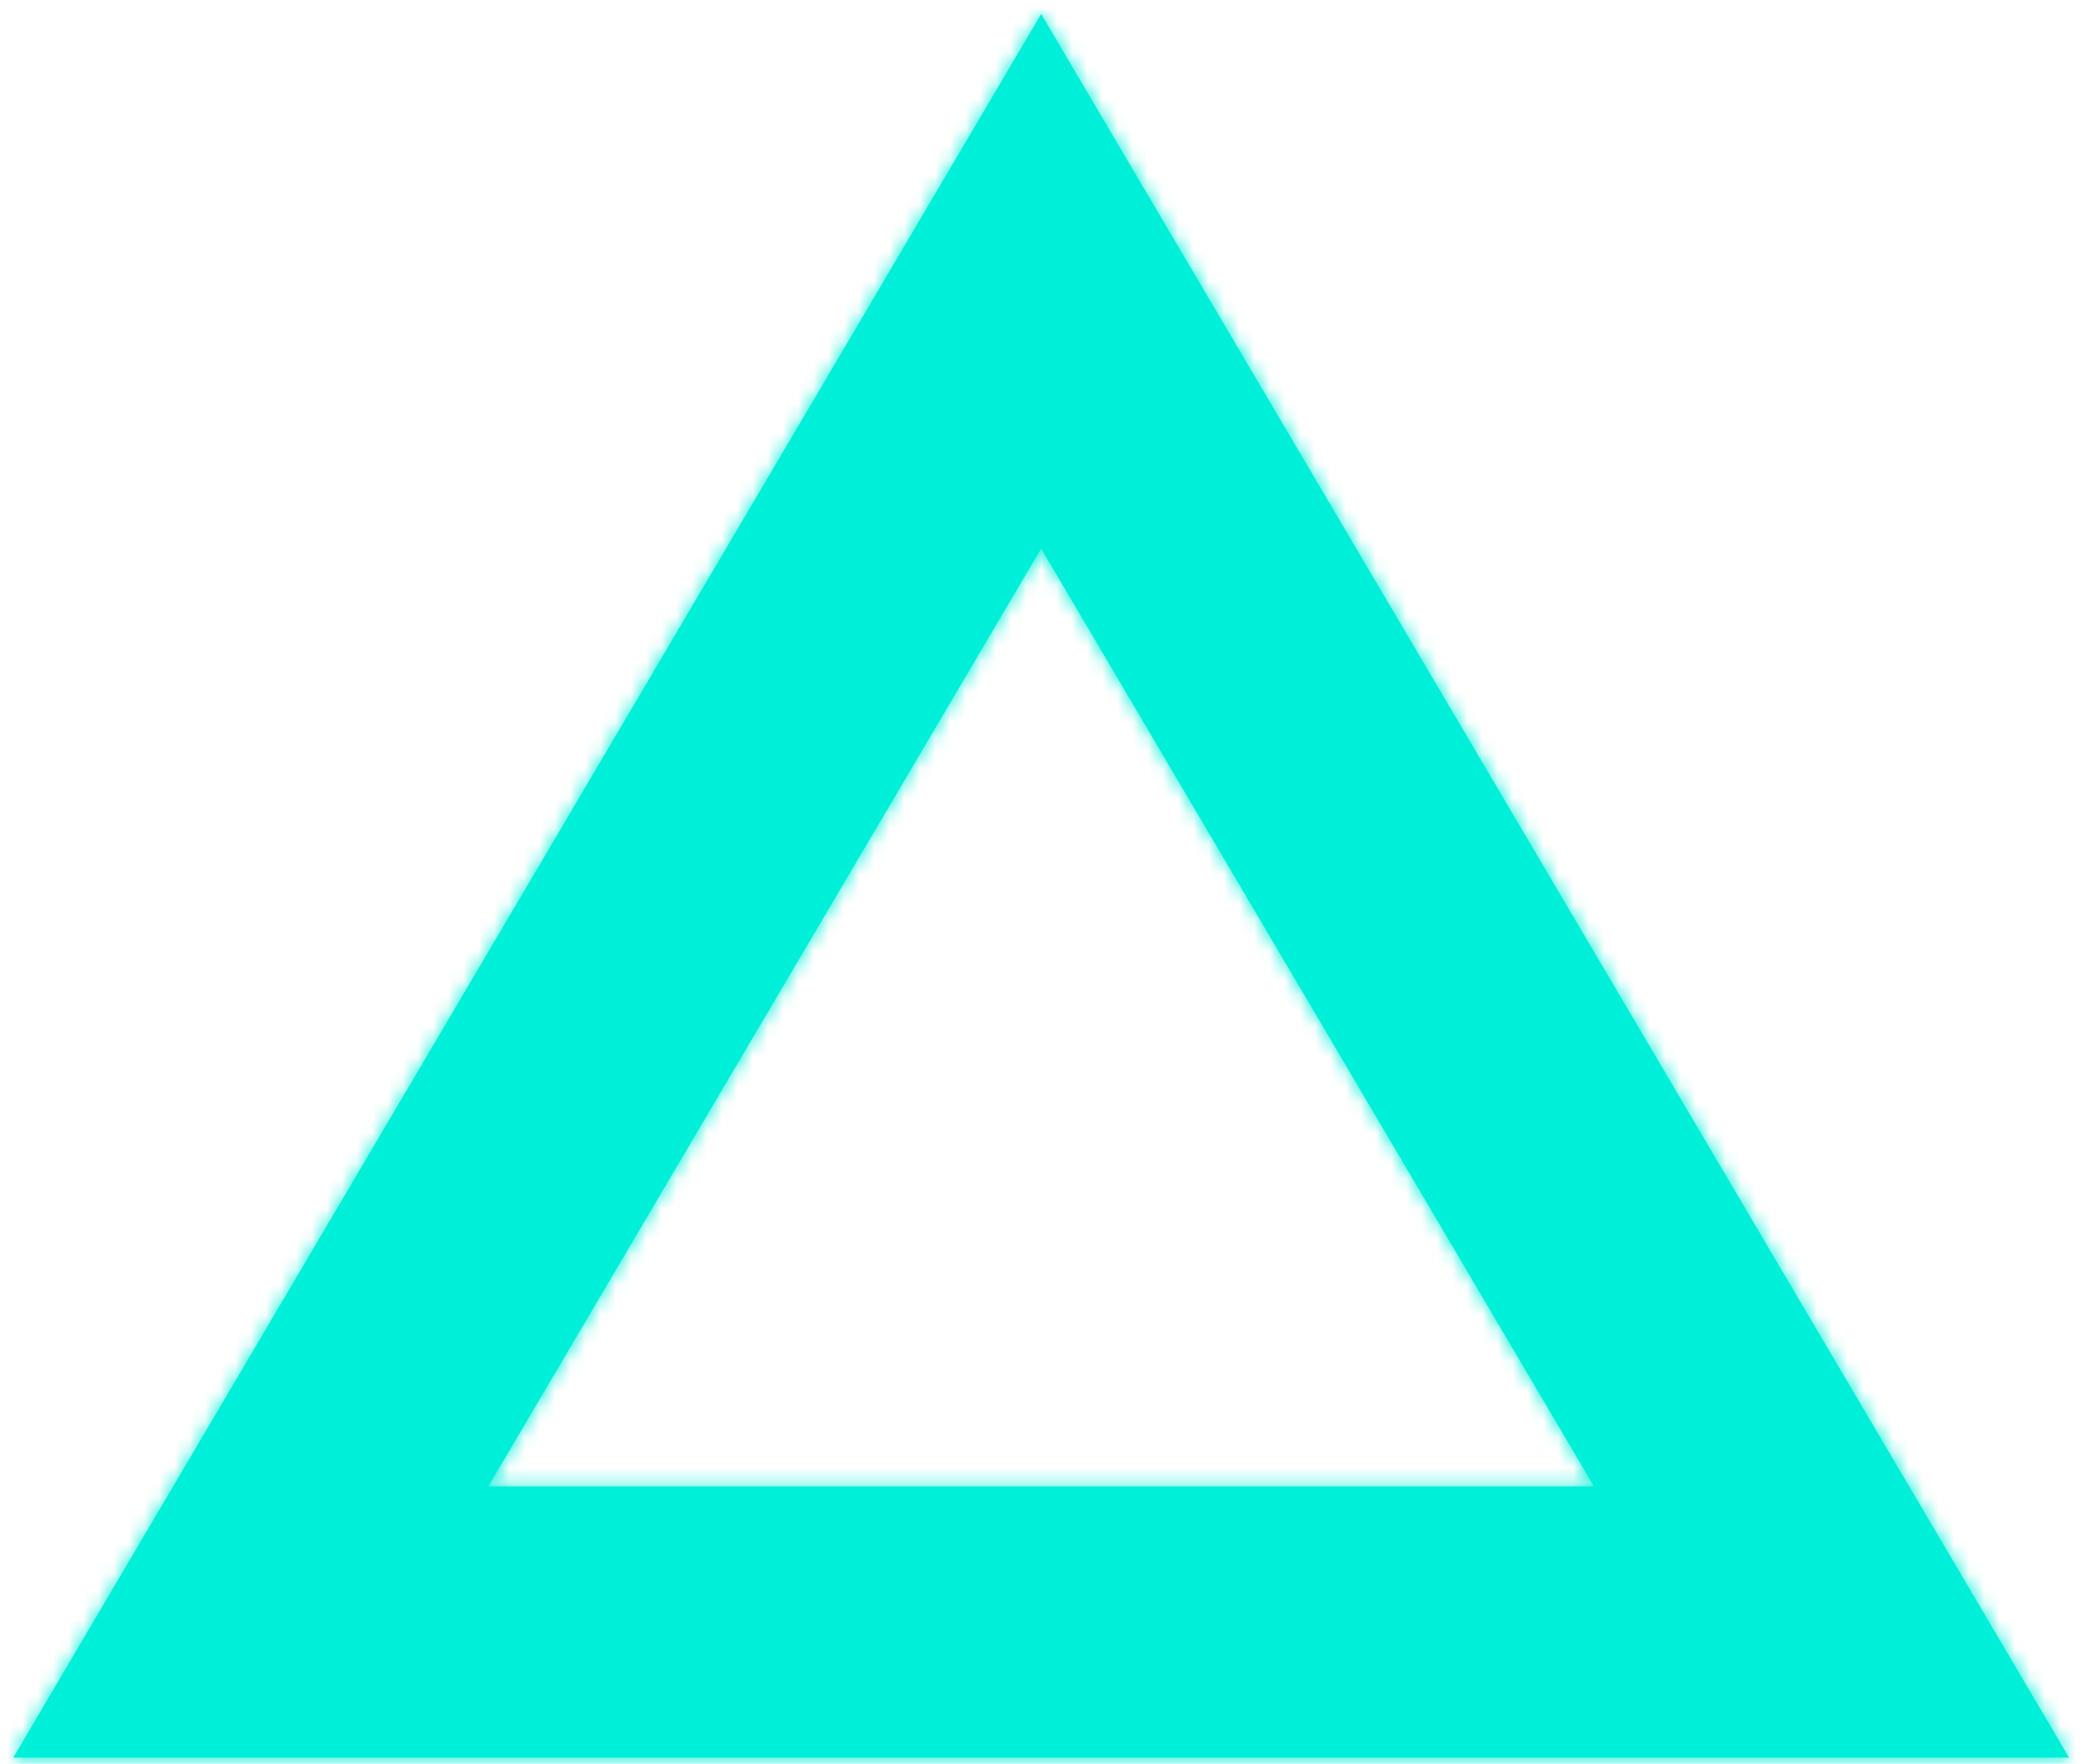 <svg width="137" height="116" viewBox="0 0 137 116" fill="none" xmlns="http://www.w3.org/2000/svg">
<mask id="path-1-inside-1_675_2115" fill="white">
<path fill-rule="evenodd" clip-rule="evenodd" d="M68.477 0.918L0.869 115.596H136.085L68.477 0.918ZM68.477 36.079L32.118 97.752H104.836L68.477 36.079Z"/>
</mask>
<path fill-rule="evenodd" clip-rule="evenodd" d="M68.477 0.918L0.869 115.596H136.085L68.477 0.918ZM68.477 36.079L32.118 97.752H104.836L68.477 36.079Z" fill="#00EFD8"/>
<path d="M68.477 0.918L96.983 -15.887L68.477 -64.239L39.971 -15.887L68.477 0.918ZM0.869 115.596L-27.637 98.79L-57.053 148.686H0.869V115.596ZM136.085 115.596V148.686H194.008L164.591 98.79L136.085 115.596ZM32.118 97.752L3.612 80.946L-25.804 130.843H32.118V97.752ZM68.477 36.079L96.983 19.274L68.477 -29.078L39.971 19.274L68.477 36.079ZM104.836 97.752V130.843H162.759L133.342 80.946L104.836 97.752ZM60.624 114.557L96.983 52.885L39.971 19.274L3.612 80.946L60.624 114.557ZM104.836 64.661H32.118V130.843H104.836V64.661ZM39.971 52.885L76.331 114.557L133.342 80.946L96.983 19.274L39.971 52.885ZM29.375 132.401L96.983 17.724L39.971 -15.887L-27.637 98.79L29.375 132.401ZM136.085 82.505H0.869V148.686H136.085V82.505ZM39.971 17.724L107.58 132.401L164.591 98.79L96.983 -15.887L39.971 17.724Z" fill="#00EFD8" mask="url(#path-1-inside-1_675_2115)"/>
</svg>
